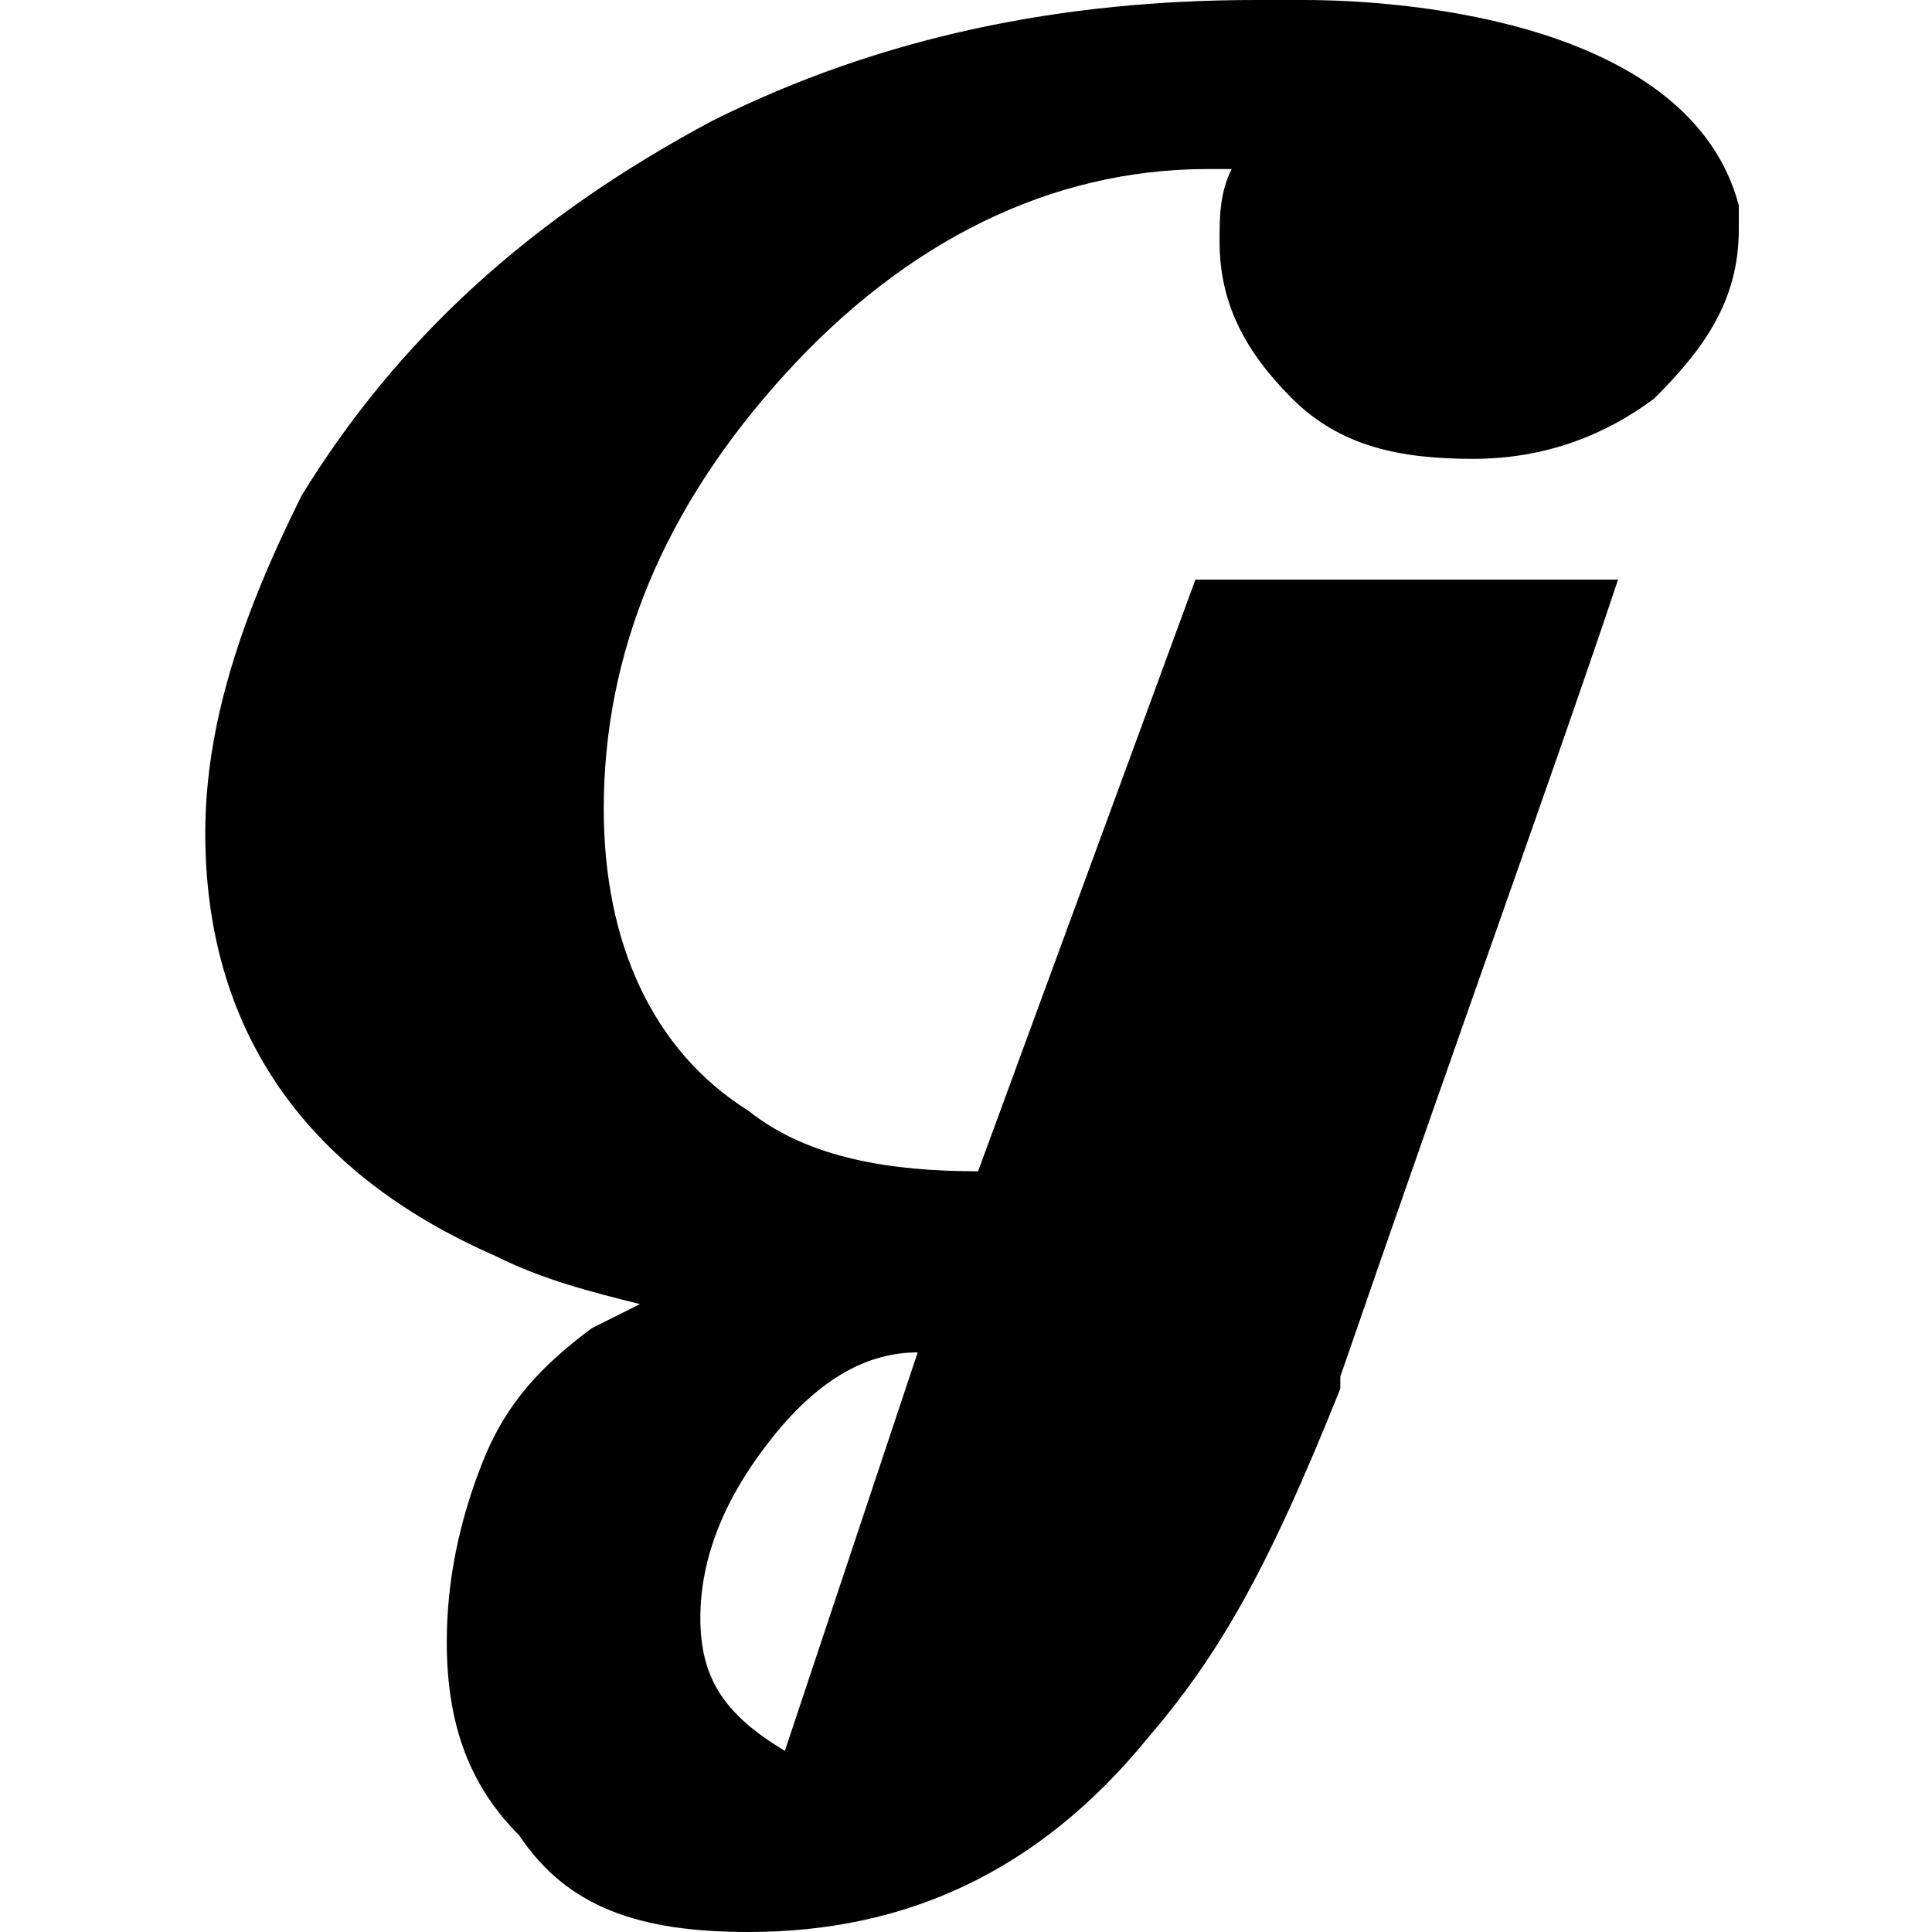<?xml version="1.0" encoding="utf-8"?>
<!-- Generator: Adobe Illustrator 19.1.0, SVG Export Plug-In . SVG Version: 6.00 Build 0)  -->
<svg version="1.1" id="g" xmlns="http://www.w3.org/2000/svg" xmlns:xlink="http://www.w3.org/1999/xlink" x="0px" y="0px"
	 viewBox="0 0 16 16" enable-background="new 0 0 16 16" xml:space="preserve">
<path d="M10.7,3.3c0.4,0.4,0.9,0.5,1.5,0.5c0.6,0,1.1-0.2,1.5-0.5c0.4-0.4,0.7-0.8,0.7-1.4c0-0.1,0-0.1,0-0.2c0,0,0,0,0,0
	C14,0.2,11.7,0,10.8,0h-0.4C8.8,0,7.3,0.3,5.9,1C4.4,1.8,3.3,2.8,2.5,4.1C2,5.1,1.7,6,1.7,6.9c0,1.6,0.8,2.8,2.4,3.5
	c0.4,0.2,0.8,0.3,1.2,0.4L4.9,11c-0.4,0.3-0.7,0.6-0.9,1.1c-0.2,0.5-0.3,1-0.3,1.5c0,0.7,0.2,1.2,0.6,1.6C4.7,15.8,5.3,16,6.2,16
	c1.3,0,2.4-0.5,3.3-1.6c0.6-0.7,1-1.4,1.6-2.9c0,0,0,0,0,0c0,0,0-0.1,0-0.1l0,0l0,0c1-2.9,1.8-5.1,2.3-6.6H9.9L8.1,9.7
	c-0.7,0-1.4-0.1-1.9-0.5C5.4,8.7,5,7.8,5,6.7c0-1.3,0.5-2.5,1.5-3.6C7.5,2,8.7,1.4,10,1.4h0.2c-0.1,0.2-0.1,0.4-0.1,0.6
	C10.1,2.5,10.3,2.9,10.7,3.3z M5.8,13.4c0-0.5,0.2-1,0.6-1.5c0.4-0.5,0.8-0.7,1.2-0.7l-0.8,2.4c0,0,0,0,0,0l-0.3,0.9
	C6,14.2,5.8,13.9,5.8,13.4z"/>
</svg>
